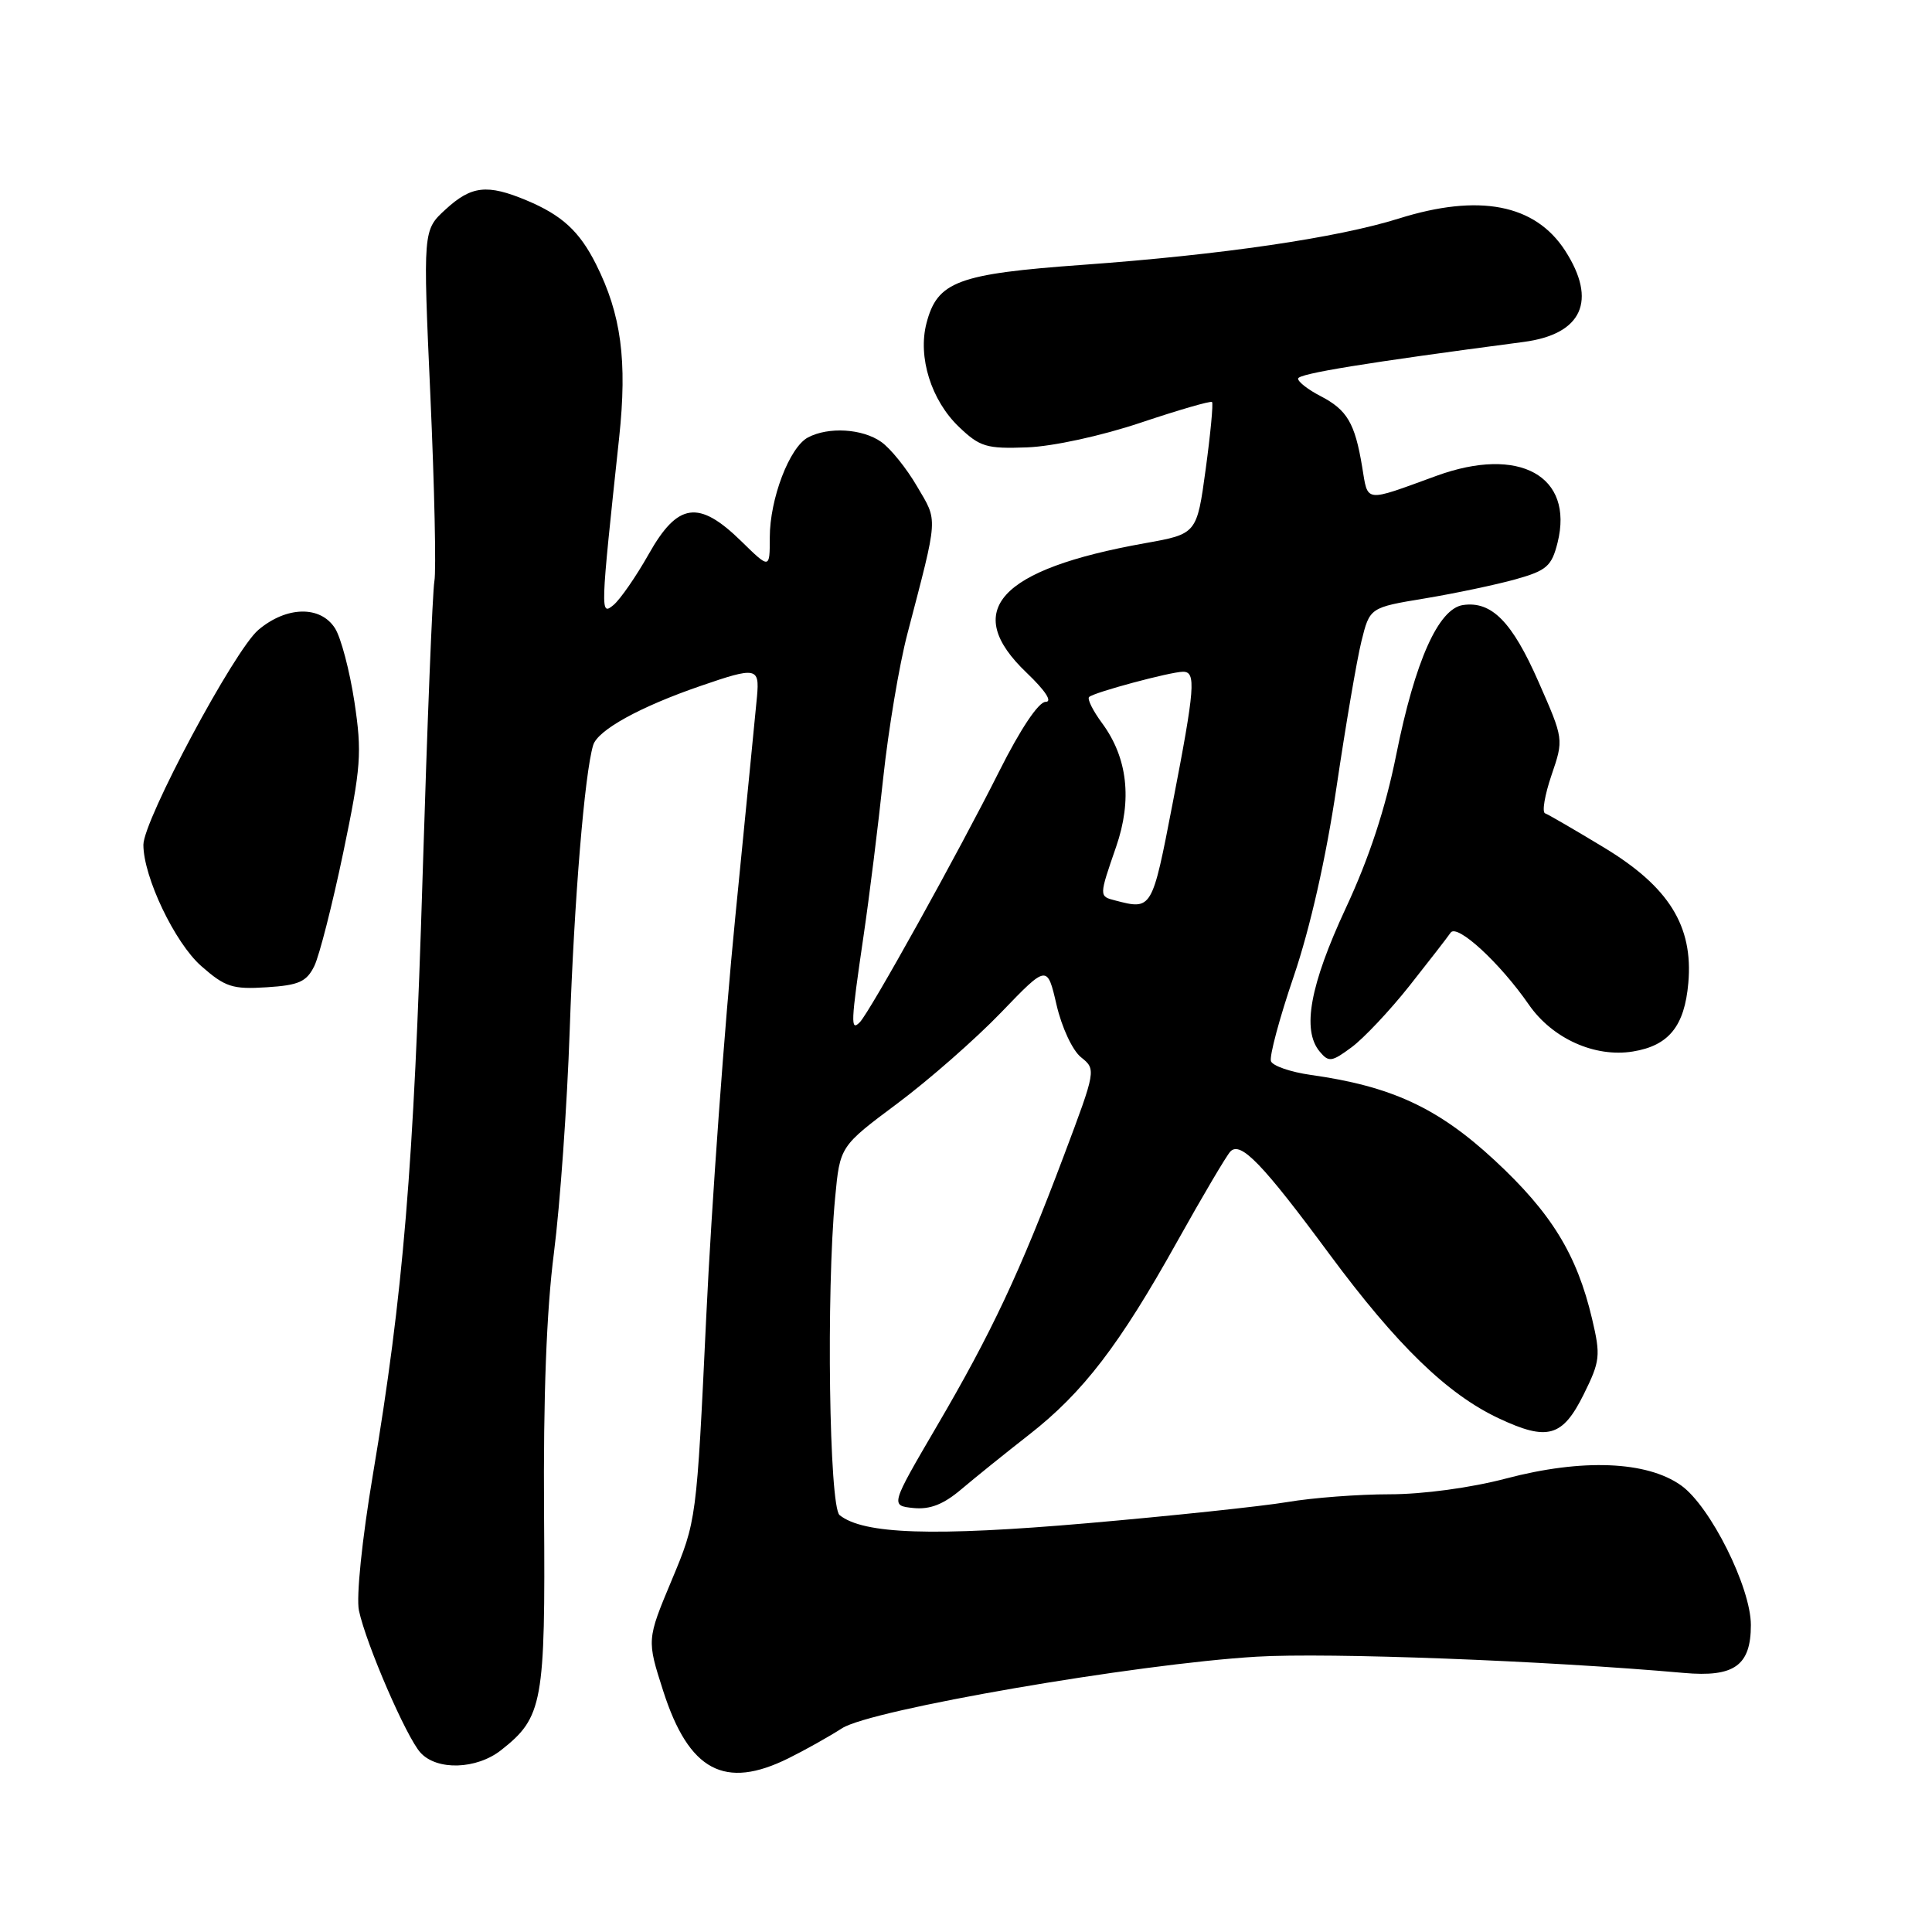 <?xml version="1.0" encoding="UTF-8" standalone="no"?>
<!DOCTYPE svg PUBLIC "-//W3C//DTD SVG 1.1//EN" "http://www.w3.org/Graphics/SVG/1.1/DTD/svg11.dtd" >
<svg xmlns="http://www.w3.org/2000/svg" xmlns:xlink="http://www.w3.org/1999/xlink" version="1.1" viewBox="0 0 256 256">
 <g >
 <path fill="currentColor"
d=" M 104.50 232.97 C 106.70 231.88 109.89 230.09 111.58 229.00 C 115.41 226.53 150.46 220.48 166.50 219.52 C 175.97 218.95 204.91 220.05 223.10 221.67 C 229.80 222.27 232.00 220.70 232.00 215.32 C 232.00 210.34 226.62 199.58 222.76 196.83 C 218.22 193.59 209.65 193.25 199.56 195.91 C 194.90 197.14 188.53 198.00 184.14 198.00 C 180.03 198.00 173.93 198.46 170.58 199.03 C 167.24 199.59 155.28 200.86 144.01 201.84 C 123.65 203.60 114.42 203.30 111.25 200.76 C 109.87 199.65 109.47 171.23 110.66 158.69 C 111.30 151.89 111.30 151.89 118.90 146.22 C 123.08 143.10 129.26 137.68 132.63 134.18 C 138.76 127.81 138.76 127.81 140.00 133.16 C 140.69 136.14 142.12 139.21 143.25 140.10 C 145.25 141.70 145.23 141.80 140.98 153.10 C 135.16 168.57 131.38 176.61 124.12 189.00 C 117.98 199.50 117.98 199.50 121.03 199.82 C 123.23 200.04 125.01 199.35 127.40 197.32 C 129.23 195.77 133.25 192.53 136.35 190.11 C 143.51 184.52 148.33 178.24 155.99 164.50 C 159.37 158.45 162.54 153.08 163.04 152.57 C 164.40 151.19 167.30 154.20 176.17 166.20 C 185.09 178.25 191.77 184.73 198.58 187.93 C 205.06 190.98 207.04 190.42 209.85 184.76 C 212.03 180.36 212.11 179.63 210.96 174.76 C 208.95 166.22 205.56 160.70 198.01 153.71 C 190.52 146.78 184.36 143.93 173.67 142.43 C 171.01 142.05 168.65 141.24 168.41 140.62 C 168.17 140.01 169.53 134.92 171.44 129.33 C 173.61 122.94 175.71 113.64 177.09 104.33 C 178.30 96.17 179.78 87.47 180.39 85.00 C 181.50 80.50 181.50 80.50 188.82 79.29 C 192.84 78.62 198.24 77.48 200.82 76.76 C 204.95 75.60 205.60 75.03 206.39 71.89 C 208.58 63.06 201.31 59.05 190.34 63.05 C 180.65 66.58 181.29 66.66 180.49 61.84 C 179.53 56.05 178.50 54.31 174.97 52.48 C 173.34 51.64 172.00 50.60 172.00 50.17 C 172.00 49.52 180.91 48.07 201.88 45.31 C 209.66 44.29 211.67 39.84 207.38 33.20 C 203.40 27.05 195.97 25.62 185.34 28.96 C 177.17 31.52 161.88 33.76 143.50 35.09 C 126.86 36.29 124.20 37.29 122.76 42.84 C 121.60 47.33 123.39 53.04 127.05 56.55 C 129.84 59.22 130.71 59.48 136.10 59.28 C 139.52 59.15 145.92 57.76 151.17 56.00 C 156.18 54.32 160.42 53.09 160.60 53.27 C 160.78 53.45 160.40 57.46 159.76 62.17 C 158.59 70.75 158.59 70.75 151.70 71.98 C 132.34 75.44 127.37 80.90 136.04 89.15 C 138.52 91.52 139.49 93.00 138.55 93.00 C 137.62 93.00 135.21 96.60 132.42 102.16 C 126.96 113.04 115.26 134.10 113.93 135.45 C 112.68 136.72 112.73 135.57 114.41 124.12 C 115.19 118.83 116.37 109.33 117.04 103.00 C 117.72 96.67 119.15 88.12 120.23 84.00 C 124.37 68.13 124.30 69.19 121.51 64.44 C 120.12 62.05 117.98 59.40 116.76 58.55 C 114.26 56.79 109.75 56.53 107.05 57.97 C 104.60 59.28 102.00 66.10 102.00 71.22 C 102.00 75.41 102.00 75.41 98.21 71.70 C 92.58 66.20 89.81 66.59 85.96 73.42 C 84.28 76.40 82.17 79.44 81.29 80.17 C 79.53 81.62 79.54 81.31 82.04 58.00 C 83.13 47.79 82.32 41.66 78.97 35.00 C 76.78 30.64 74.46 28.51 69.75 26.54 C 64.55 24.37 62.46 24.61 59.04 27.75 C 56.04 30.50 56.04 30.50 57.03 52.50 C 57.57 64.60 57.81 75.62 57.56 77.00 C 57.31 78.38 56.61 95.92 56.00 116.00 C 54.82 154.76 53.44 171.39 49.41 195.40 C 47.96 204.02 47.19 211.62 47.56 213.40 C 48.51 217.86 53.83 230.15 55.71 232.23 C 57.88 234.63 63.13 234.47 66.39 231.91 C 71.93 227.55 72.27 225.70 72.09 200.56 C 71.98 185.14 72.41 173.69 73.40 166.00 C 74.21 159.68 75.15 146.40 75.49 136.50 C 76.08 119.25 77.46 102.48 78.60 98.73 C 79.22 96.73 84.82 93.64 92.86 90.88 C 100.20 88.35 100.65 88.43 100.31 92.25 C 100.14 94.04 98.85 107.20 97.43 121.50 C 96.01 135.80 94.28 159.65 93.58 174.50 C 92.30 201.50 92.30 201.50 89.00 209.39 C 85.70 217.28 85.70 217.28 87.89 224.10 C 91.29 234.66 96.02 237.18 104.50 232.97 Z  M 186.75 130.64 C 189.36 127.34 191.82 124.17 192.21 123.59 C 193.04 122.33 198.74 127.57 202.58 133.12 C 205.69 137.61 211.32 140.15 216.36 139.33 C 221.12 138.56 223.21 135.98 223.71 130.26 C 224.38 122.69 221.13 117.49 212.50 112.28 C 208.65 109.95 205.15 107.92 204.73 107.77 C 204.30 107.61 204.69 105.34 205.58 102.72 C 207.21 97.95 207.21 97.95 203.86 90.34 C 200.37 82.39 197.65 79.62 193.86 80.17 C 190.60 80.65 187.50 87.58 185.01 100.00 C 183.59 107.09 181.42 113.70 178.32 120.34 C 173.58 130.54 172.49 136.48 174.86 139.33 C 176.06 140.78 176.46 140.72 179.09 138.77 C 180.69 137.59 184.14 133.93 186.75 130.64 Z  M 41.65 128.00 C 42.32 126.62 44.04 119.86 45.48 112.98 C 47.85 101.60 47.98 99.77 46.96 92.98 C 46.33 88.86 45.18 84.49 44.39 83.25 C 42.46 80.22 37.97 80.31 34.24 83.46 C 31.07 86.12 19.00 108.69 19.00 111.94 C 19.00 116.20 23.17 124.94 26.67 128.01 C 29.83 130.79 30.81 131.11 35.33 130.82 C 39.61 130.55 40.62 130.09 41.65 128.00 Z  M 147.75 119.31 C 145.62 118.76 145.62 118.78 147.89 112.21 C 150.05 105.97 149.41 100.40 146.03 95.82 C 144.82 94.18 144.04 92.62 144.31 92.36 C 144.91 91.75 155.05 89.03 156.75 89.01 C 158.51 89.00 158.35 91.12 155.38 106.45 C 152.65 120.59 152.65 120.59 147.75 119.31 Z "/>
</g>
</svg>